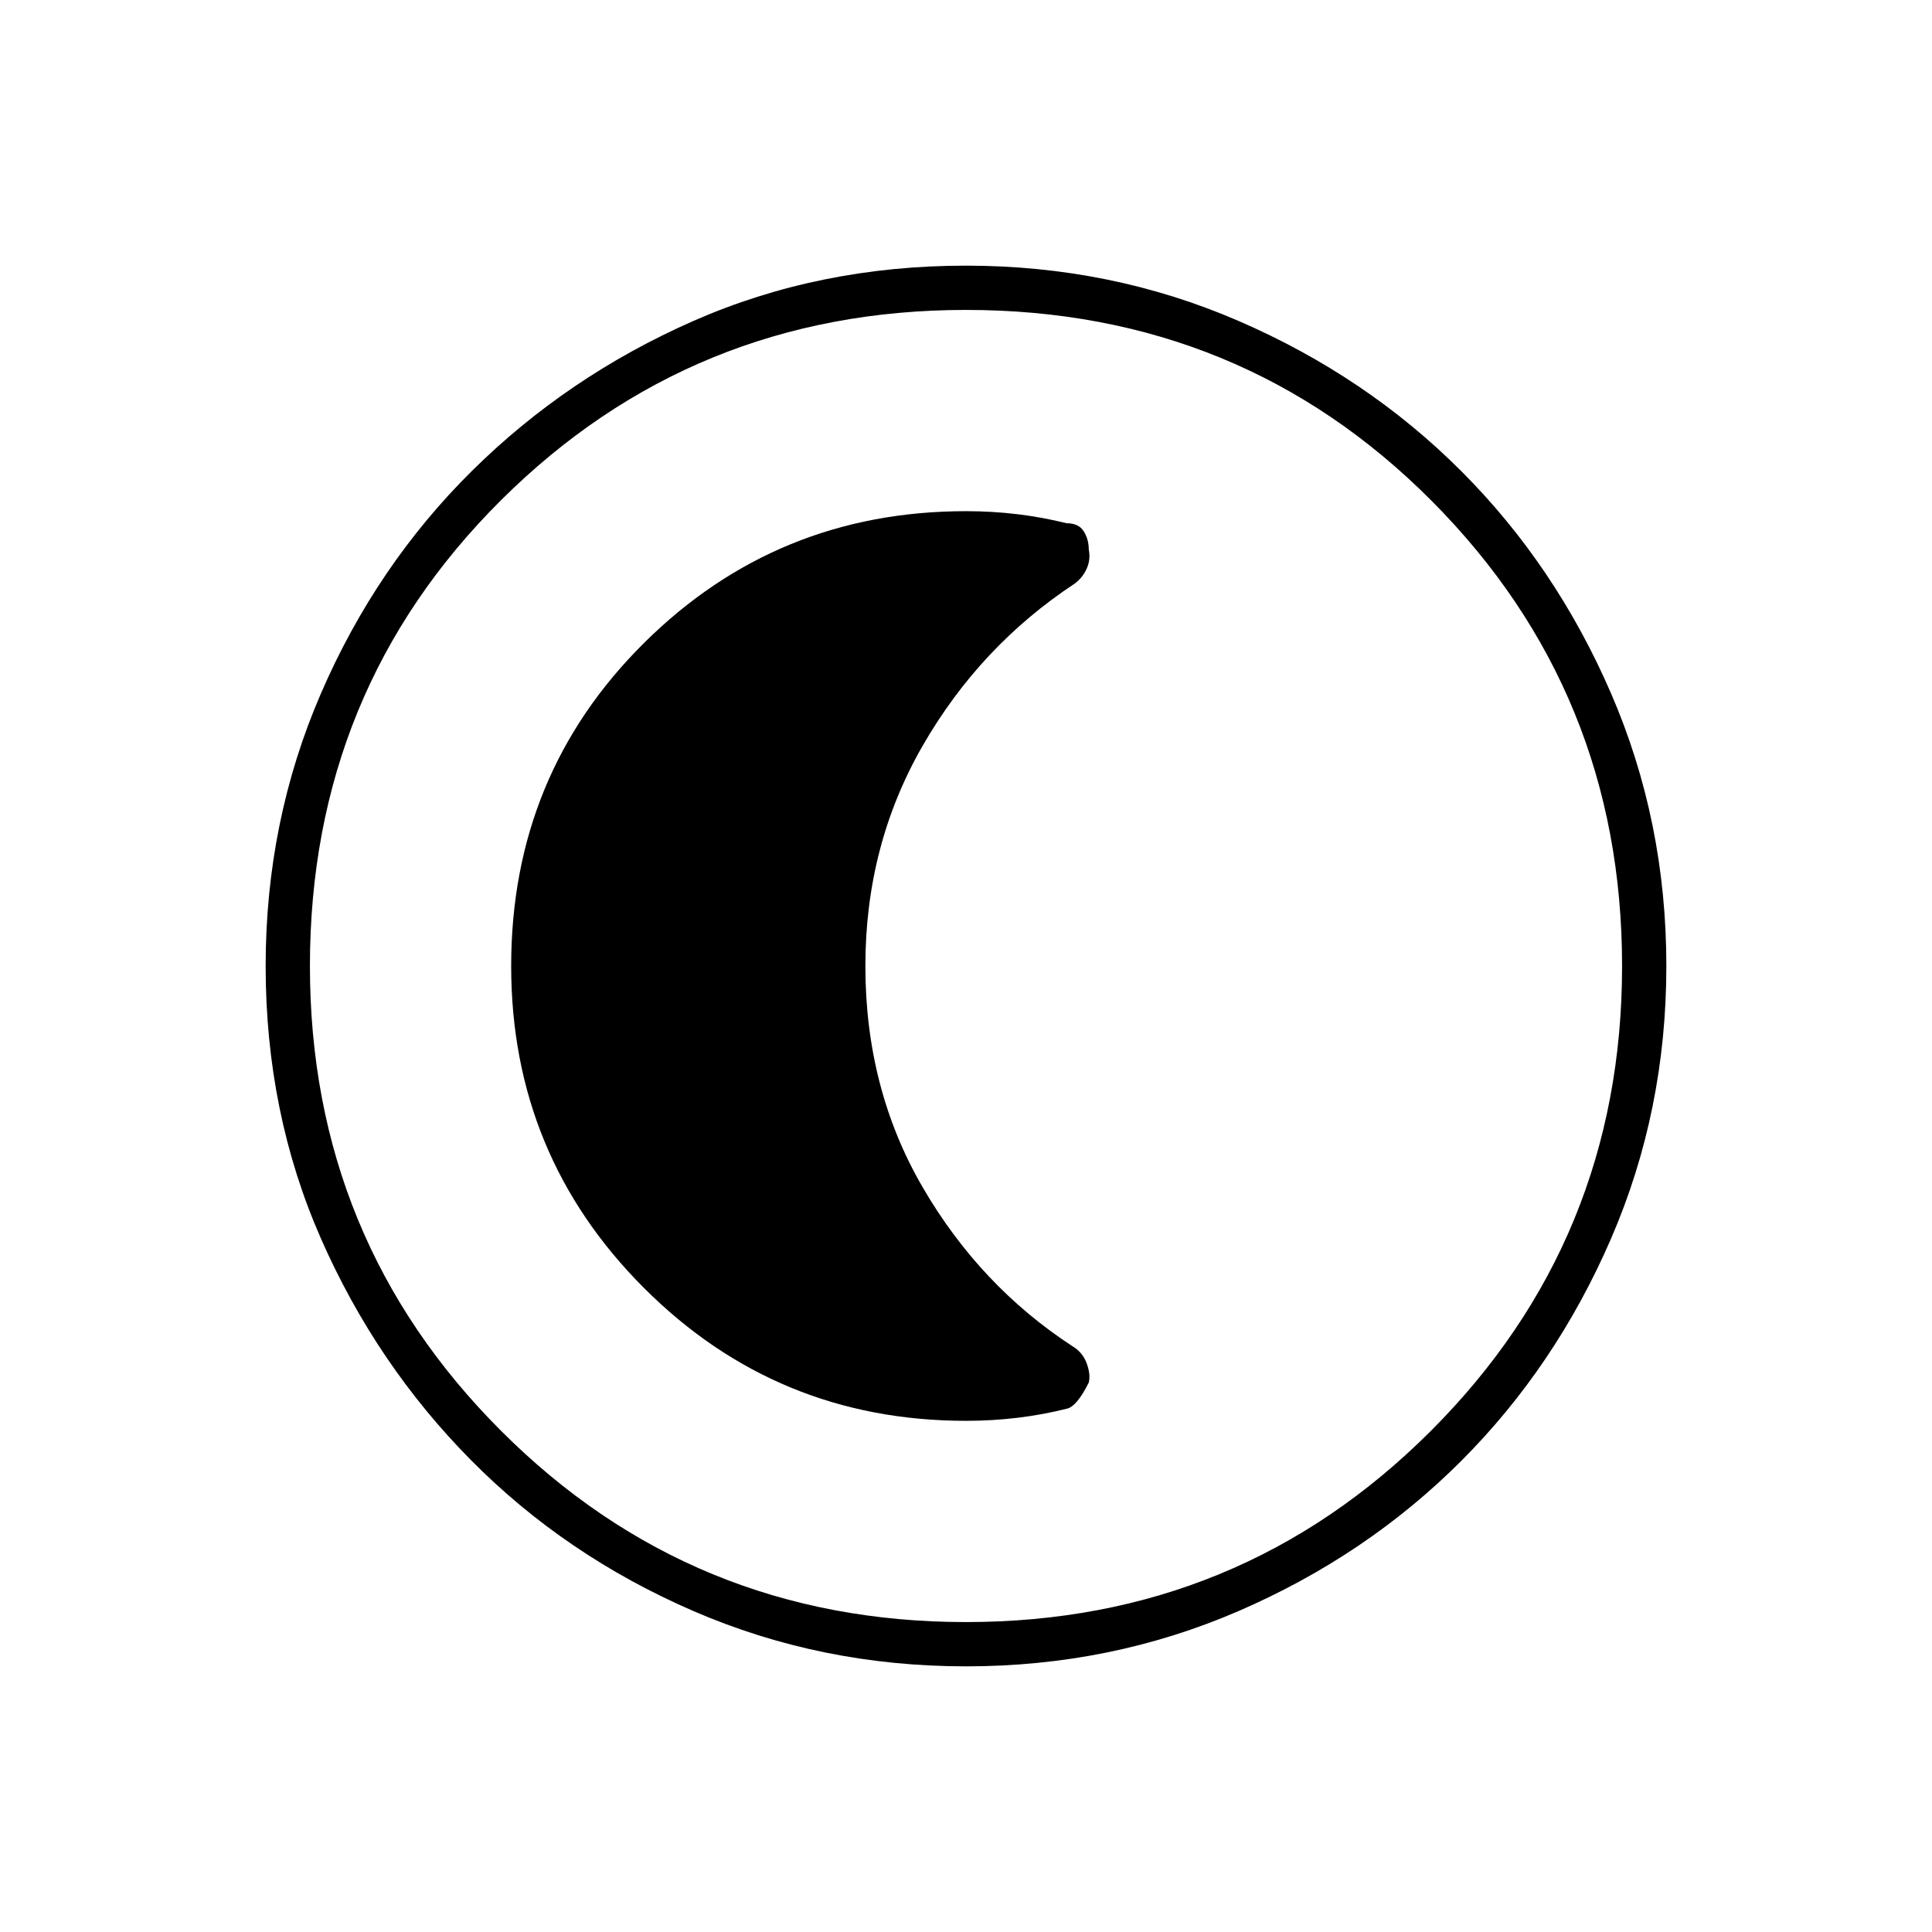<svg xmlns="http://www.w3.org/2000/svg" width="48" height="48" viewBox="0 0 48 48"><path d="M24 41.4q-3.6 0-6.775-1.375-3.175-1.375-5.525-3.75-2.35-2.375-3.725-5.5T6.6 24q0-3.6 1.375-6.775 1.375-3.175 3.75-5.525 2.375-2.35 5.5-3.725T24 6.6q3.6 0 6.775 1.375Q33.95 9.35 36.3 11.7q2.35 2.35 3.725 5.525Q41.4 20.4 41.4 24q0 3.6-1.375 6.775Q38.65 33.95 36.3 36.3q-2.35 2.35-5.525 3.725Q27.6 41.4 24 41.4Zm0-1.1q6.8 0 11.55-4.75Q40.3 30.8 40.3 24q0-6.8-4.725-11.55Q30.85 7.7 24 7.7q-6.8 0-11.55 4.725Q7.7 17.15 7.7 24q0 6.8 4.75 11.55Q17.2 40.3 24 40.3ZM24 24Zm0 11.3q.65 0 1.275-.075Q25.9 35.15 26.5 35q.25-.05.55-.65.05-.2-.05-.475-.1-.275-.35-.425-2.3-1.5-3.725-3.95Q21.5 27.05 21.5 24q0-3 1.425-5.475Q24.35 16.05 26.7 14.5q.2-.15.3-.375.1-.225.05-.475 0-.25-.125-.45T26.5 13q-.6-.15-1.225-.225Q24.65 12.7 24 12.7q-4.7 0-8 3.275T12.7 24q0 4.7 3.3 8t8 3.3Z"/></svg>